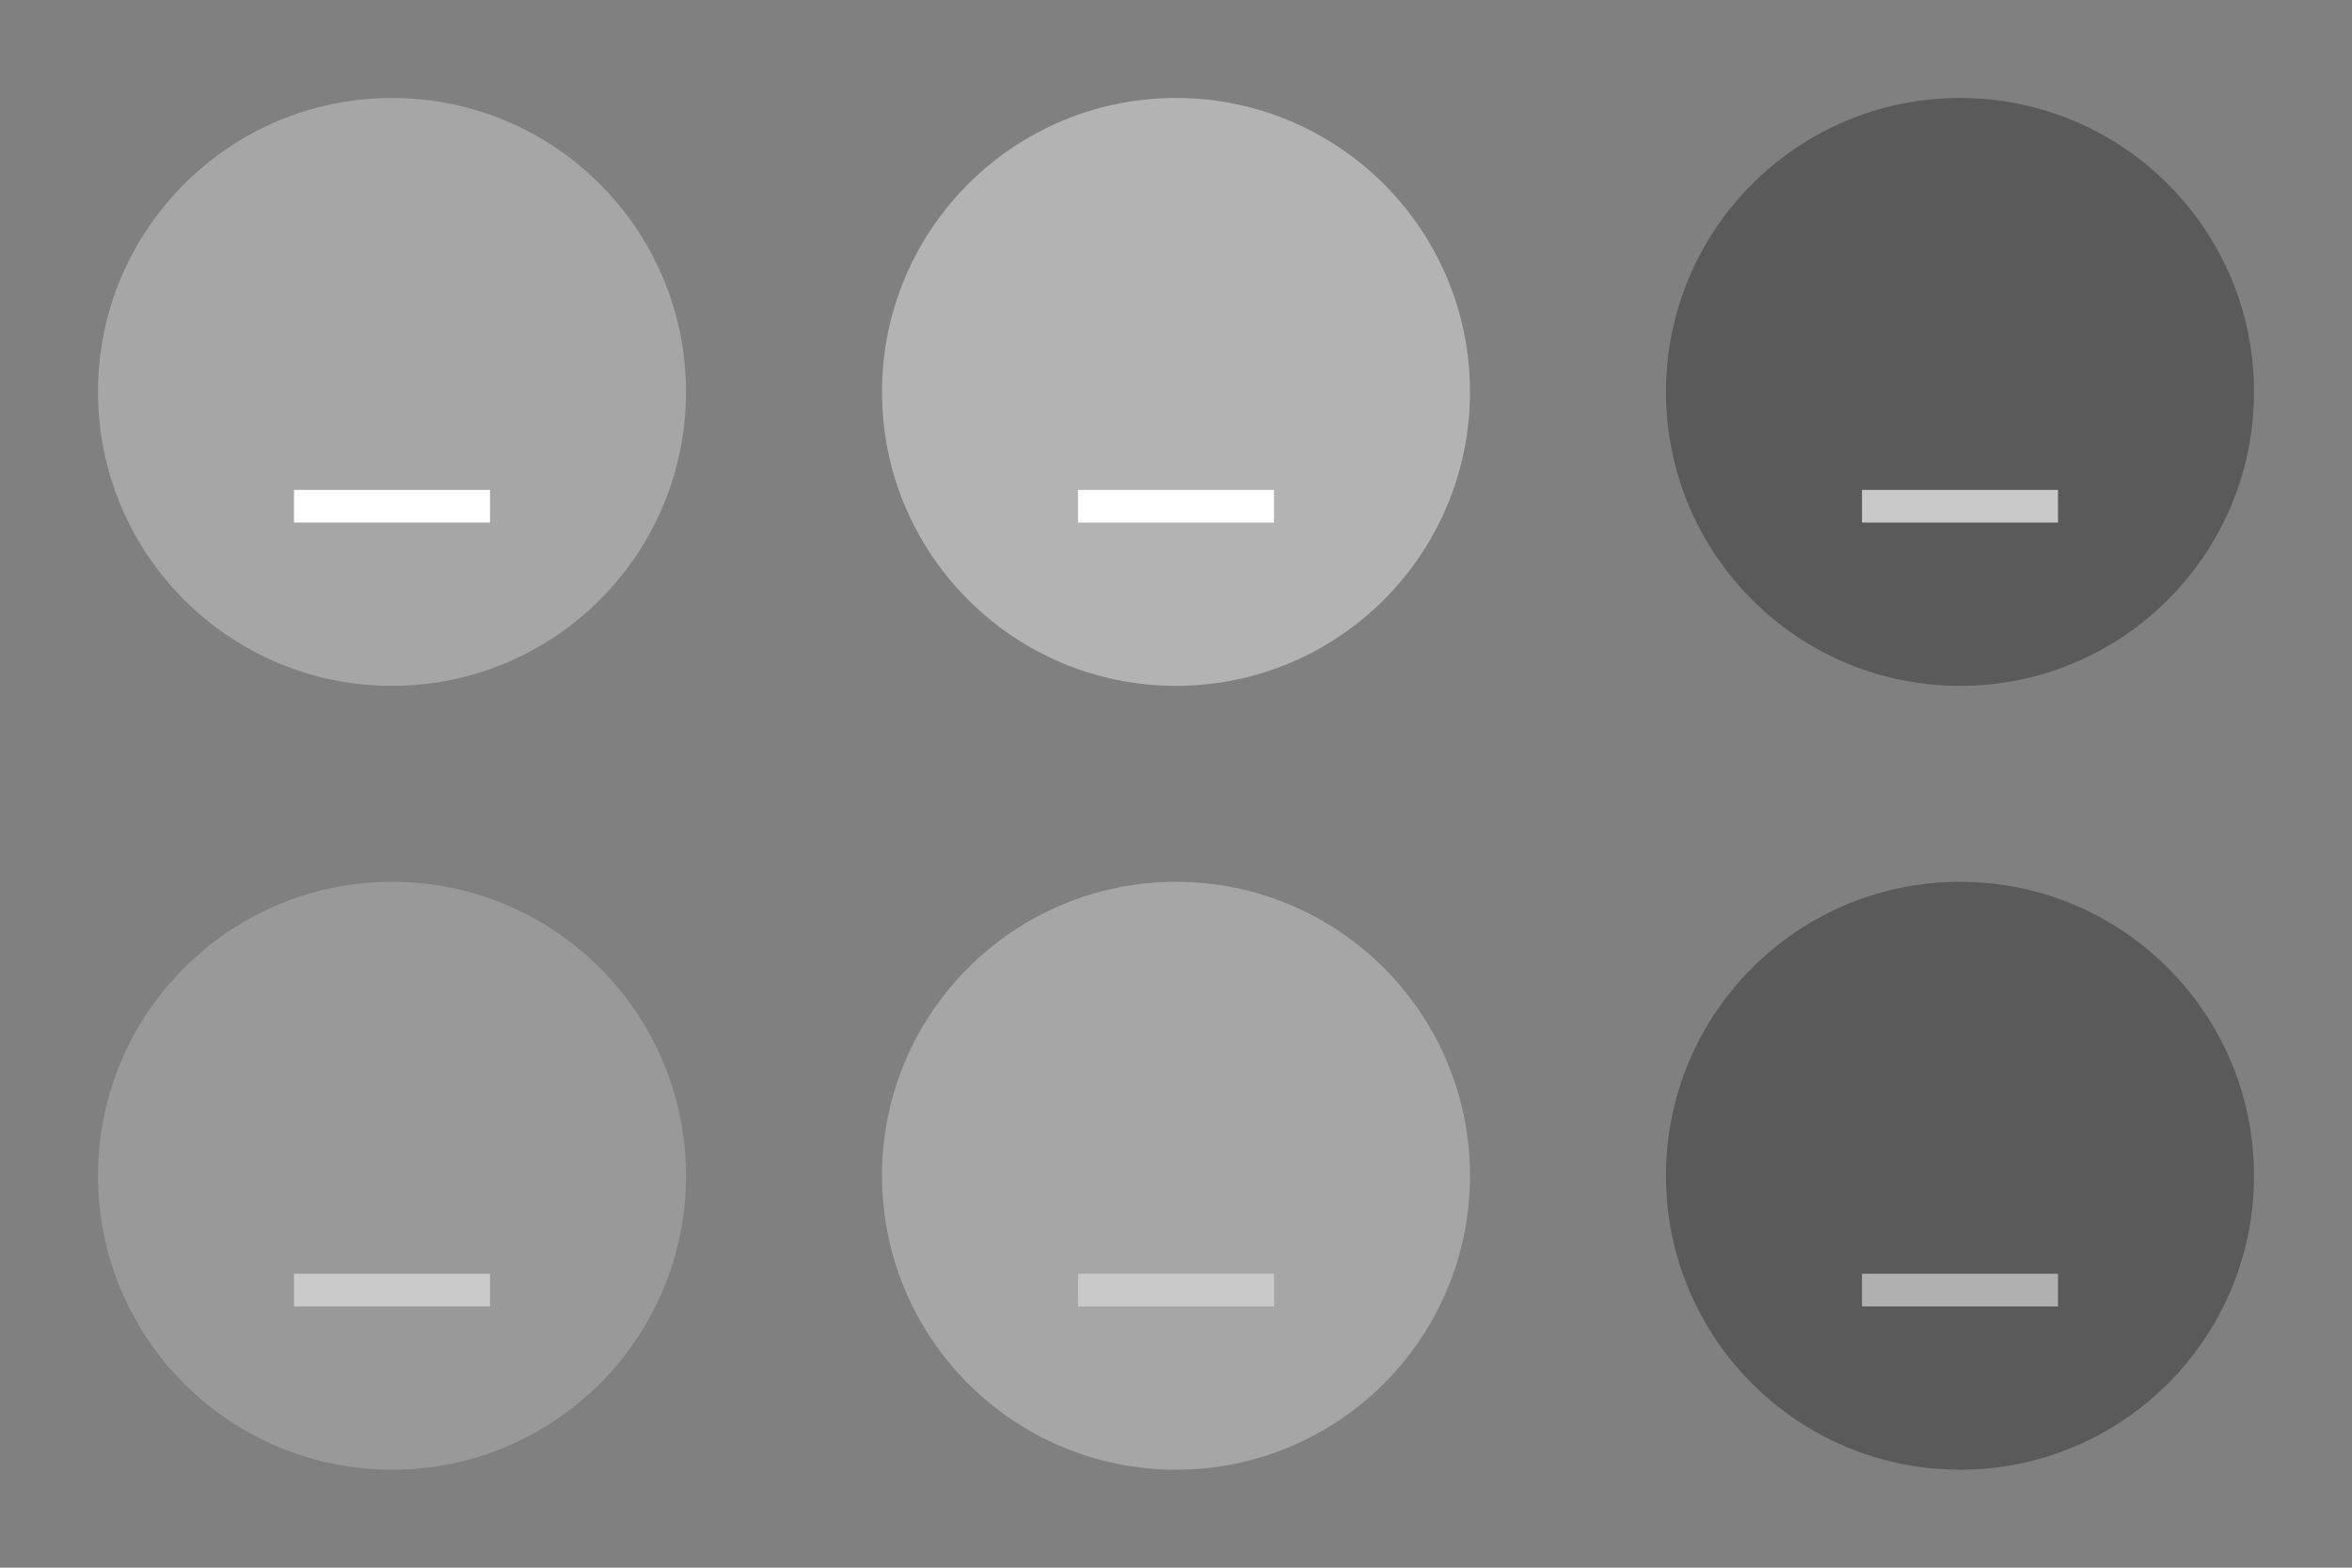 <?xml version="1.0" encoding="UTF-8" standalone="no"?>
<!-- Created with Inkscape (http://www.inkscape.org/) -->

<svg
   width="72"
   height="48"
   viewBox="0 0 72 48"
   version="1.1"
   id="svg17788"
   inkscape:version="1.2.2 (b0a8486541, 2022-12-01)"
   sodipodi:docname="minimize.svg"
   xmlns:inkscape="http://www.inkscape.org/namespaces/inkscape"
   xmlns:sodipodi="http://sodipodi.sourceforge.net/DTD/sodipodi-0.dtd"
   xmlns="http://www.w3.org/2000/svg"
   xmlns:svg="http://www.w3.org/2000/svg">
  <rect x="0" y="0" width="72" height="48" fill="#808080" stroke="none"/>
  <sodipodi:namedview
     id="namedview17790"
     pagecolor="#d1d1d1"
     bordercolor="#6b6b6b"
     borderopacity="1"
     inkscape:showpageshadow="0"
     inkscape:pageopacity="0"
     inkscape:pagecheckerboard="1"
     inkscape:deskcolor="#d1d1d1"
     inkscape:document-units="px"
     showgrid="true"
     shape-rendering="crispEdges"
     inkscape:zoom="10.915961"
     inkscape:cx="40.033122"
     inkscape:cy="19.741734"
     inkscape:current-layer="layer1"
     showguides="true">
    <inkscape:grid
       type="xygrid"
       id="grid862"
       originx="980"
       originy="525" />
  </sodipodi:namedview>
  <defs
     id="defs17785" />
  <g
     inkscape:label="Layer 1"
     inkscape:groupmode="layer"
     id="layer1"
     transform="translate(980,525)">
    <g
       id="active-center">
      <rect
         style="fill:none;stroke-width:1;stroke-linecap:square"
         id="rect785"
         width="24"
         height="24"
         x="-980"
         y="-525" />
      <circle
         style="opacity:0.3;fill:#ffffff;fill-opacity:1;stroke-width:1;stroke-linecap:square"
         id="path970"
         cx="-968"
         cy="-513"
         r="9" />
      <rect
         style="opacity:1;fill:#ffffff;fill-opacity:1;stroke:none;stroke-width:1;stroke-linecap:square;stroke-opacity:0.301"
         id="rect1806"
         width="6"
         height="1"
         x="-971"
         y="-510" />
    </g>
    <g
       id="inactive-center"
       transform="translate(0,24)">
      <rect
         style="fill:none;stroke-width:1;stroke-linecap:square"
         id="rect1999"
         width="24"
         height="24"
         x="-980"
         y="-525" />
      <circle
         style="opacity:0.2;fill:#ffffff;fill-opacity:1;stroke-width:1;stroke-linecap:square"
         id="circle1971"
         cx="-968"
         cy="-513"
         r="9" />
      <rect
         style="opacity:1;fill:#cacaca;fill-opacity:1;stroke:none;stroke-width:1;stroke-linecap:square;stroke-opacity:0.301"
         id="rect1975"
         width="6"
         height="1"
         x="-971"
         y="-510" />
    </g>
    <g
       id="hover-center"
       transform="translate(24)">
      <rect
         style="fill:none;stroke-width:1;stroke-linecap:square"
         id="rect2041"
         width="24"
         height="24"
         x="-980"
         y="-525" />
      <circle
         style="opacity:0.4;fill:#ffffff;fill-opacity:1;stroke-width:1;stroke-linecap:square"
         id="circle2043"
         cx="-968"
         cy="-513"
         r="9" />
      <rect
         style="opacity:1;fill:#ffffff;fill-opacity:1;stroke:none;stroke-width:1;stroke-linecap:square;stroke-opacity:0.301"
         id="rect2047"
         width="6"
         height="1"
         x="-971"
         y="-510" />
    </g>
    <g
       id="hover-inactive-center"
       transform="translate(24,24)">
      <rect
         style="fill:none;stroke-width:1;stroke-linecap:square"
         id="rect2091"
         width="24"
         height="24"
         x="-980"
         y="-525" />
      <circle
         style="opacity:0.3;fill:#ffffff;fill-opacity:1;stroke-width:1;stroke-linecap:square"
         id="circle2093"
         cx="-968"
         cy="-513"
         r="9" />
      <rect
         style="opacity:1;fill:#c9c9c9;fill-opacity:1;stroke:none;stroke-width:1;stroke-linecap:square;stroke-opacity:0.301"
         id="rect2097"
         width="6"
         height="1"
         x="-971"
         y="-510" />
    </g>
    <g
       id="pressed-center"
       transform="translate(48)">
      <rect
         style="fill:none;stroke-width:1;stroke-linecap:square"
         id="rect3059"
         width="24"
         height="24"
         x="-980"
         y="-525" />
      <circle
         style="opacity:0.3;fill:#000000;fill-opacity:1;stroke-width:1;stroke-linecap:square"
         id="circle3061"
         cx="-968"
         cy="-513"
         r="9" />
      <rect
         style="opacity:1;fill:#c9c9c9;fill-opacity:1;stroke:none;stroke-width:1;stroke-linecap:square;stroke-opacity:0.301"
         id="rect3065"
         width="6"
         height="1"
         x="-971"
         y="-510" />
    </g>
    <g
       id="pressed-inactive-center"
       transform="translate(48,24)">
      <rect
         style="fill:none;stroke-width:1;stroke-linecap:square"
         id="rect3251"
         width="24"
         height="24"
         x="-980"
         y="-525" />
      <circle
         style="opacity:0.3;fill:#000000;fill-opacity:1;stroke-width:1;stroke-linecap:square"
         id="circle3253"
         cx="-968"
         cy="-513"
         r="9" />
      <rect
         style="opacity:1;fill:#b0b0b0;fill-opacity:1;stroke:none;stroke-width:1;stroke-linecap:square;stroke-opacity:0.301"
         id="rect3257"
         width="6"
         height="1"
         x="-971"
         y="-510" />
    </g>
  </g>
</svg>
